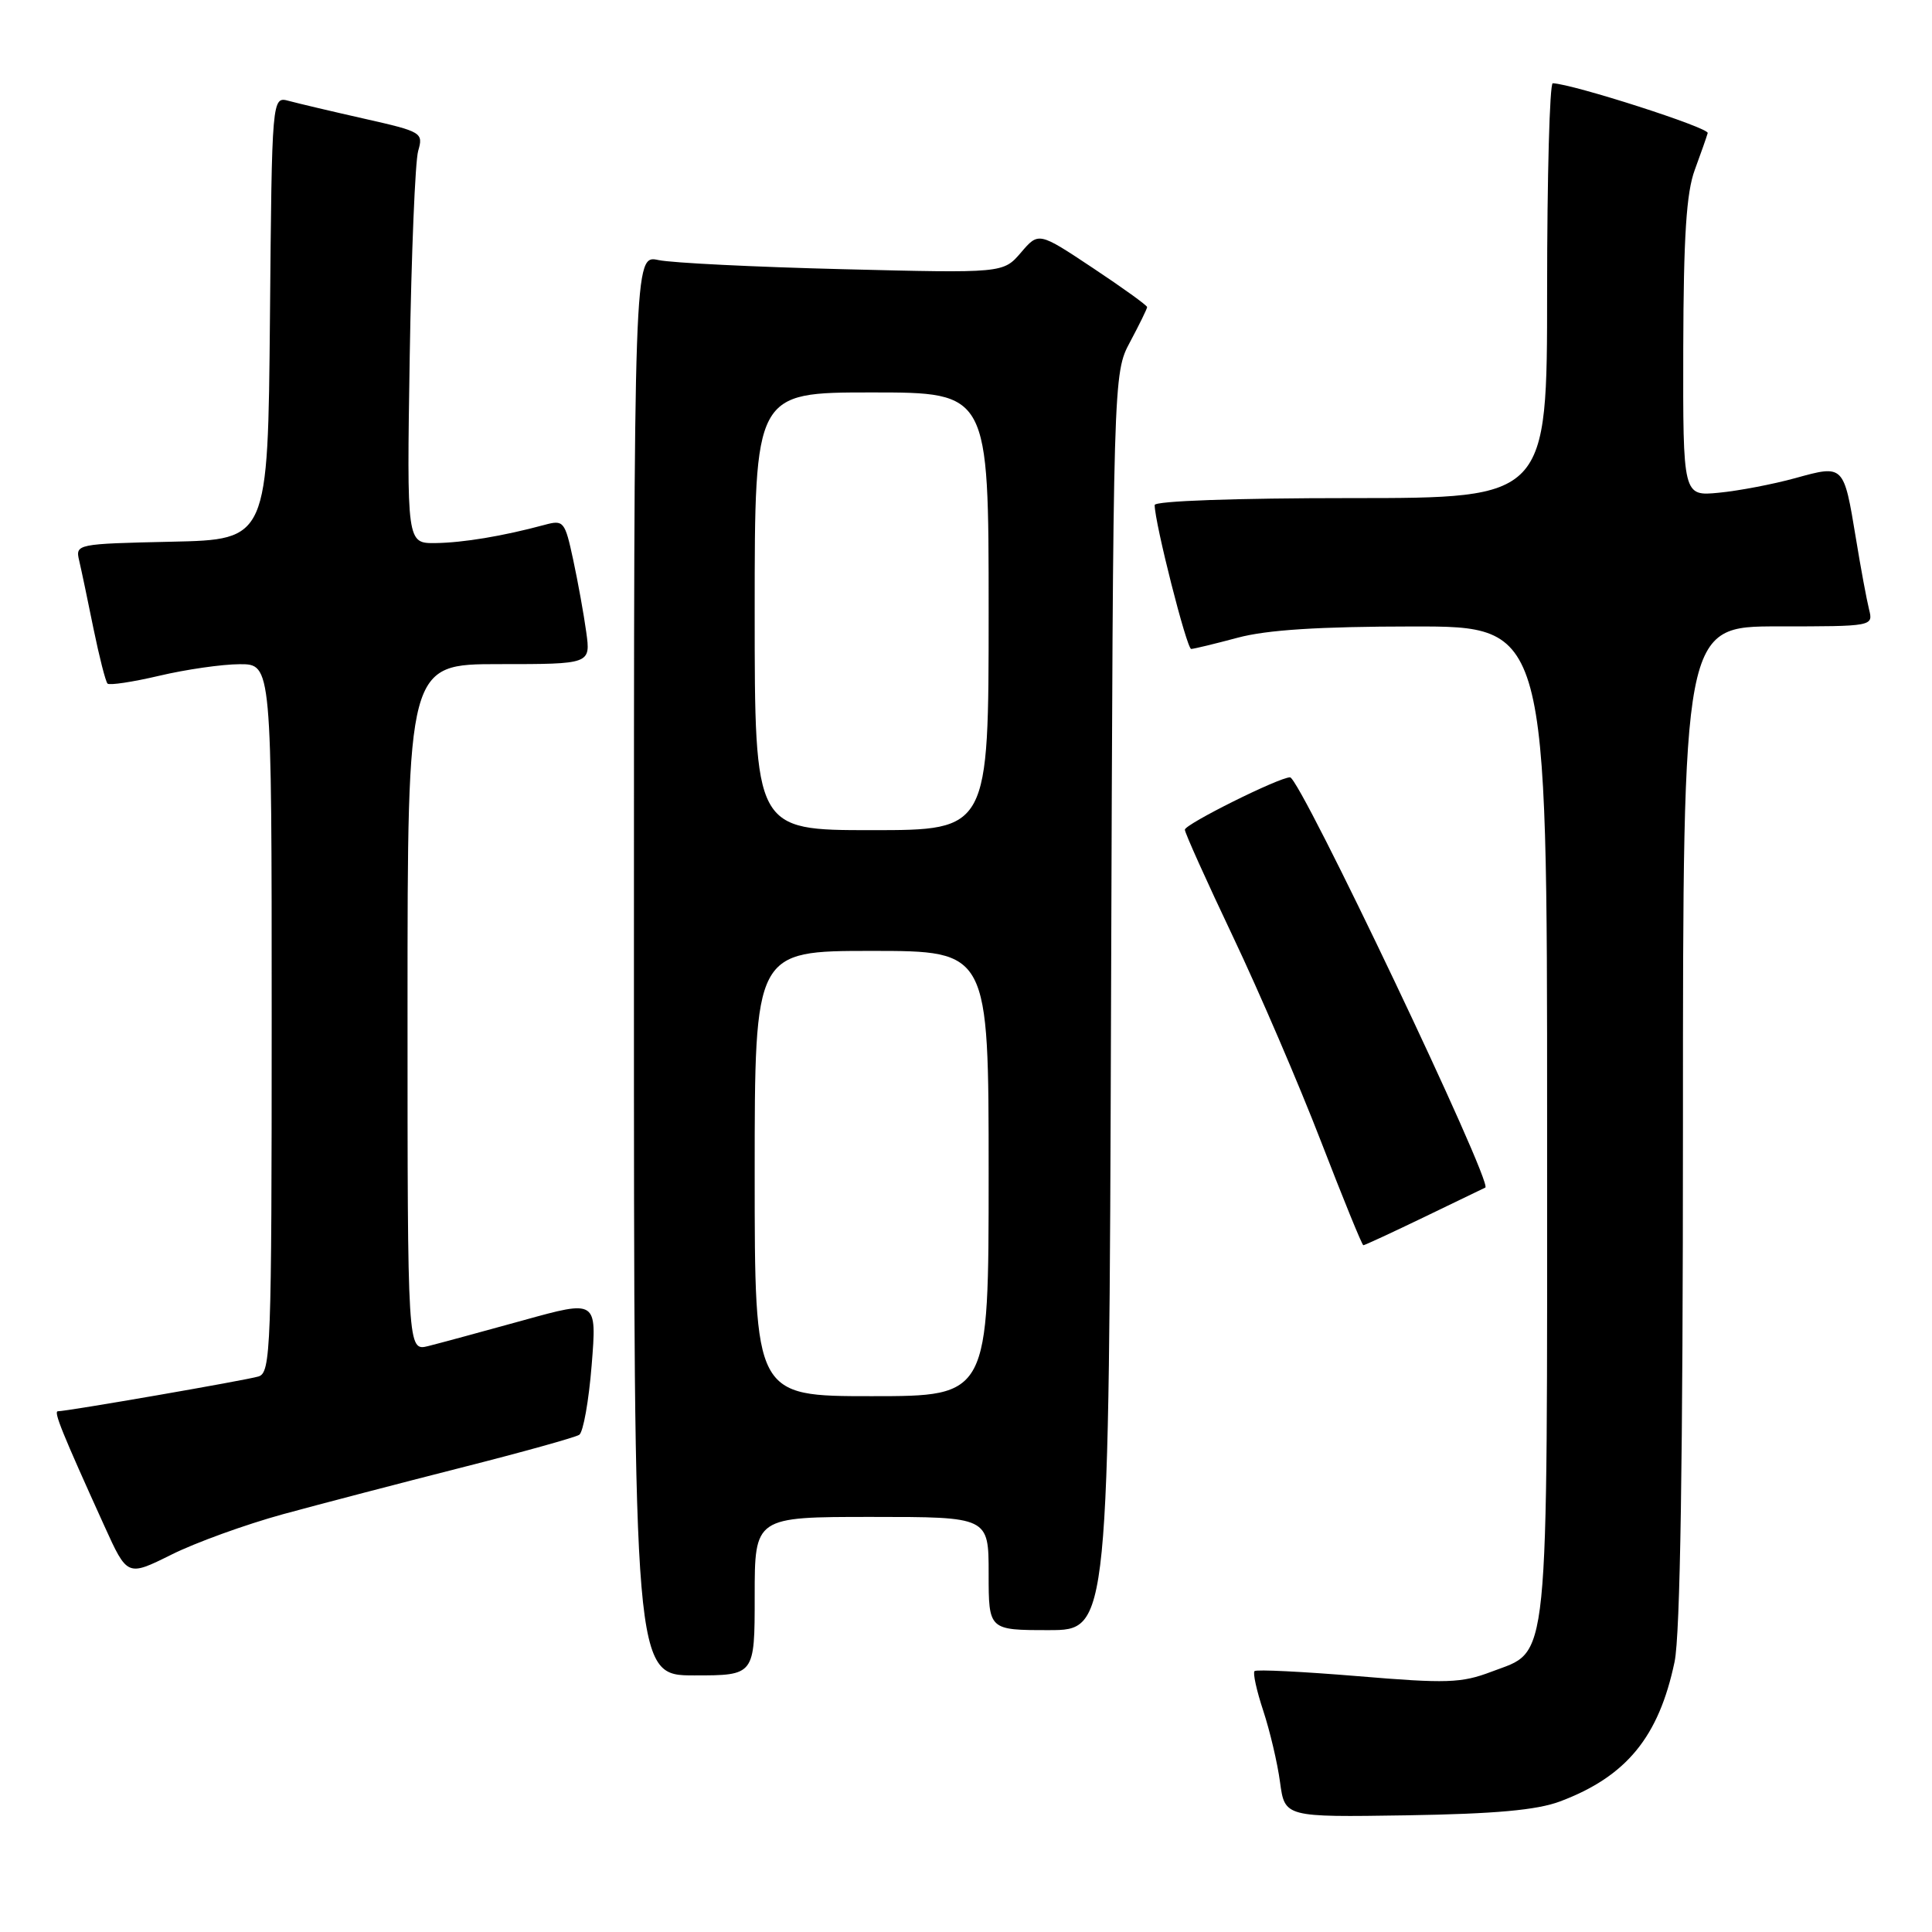 <?xml version="1.0" encoding="UTF-8" standalone="no"?>
<!DOCTYPE svg PUBLIC "-//W3C//DTD SVG 1.1//EN" "http://www.w3.org/Graphics/SVG/1.1/DTD/svg11.dtd" >
<svg xmlns="http://www.w3.org/2000/svg" xmlns:xlink="http://www.w3.org/1999/xlink" version="1.1" viewBox="0 0 256 256">
 <g >
 <path fill="currentColor"
d=" M 206.71 238.70 C 215.51 235.39 219.80 230.16 221.89 220.20 C 222.64 216.63 223.00 193.42 223.00 148.95 C 223.00 83.00 223.00 83.00 235.61 83.00 C 248.18 83.00 248.22 82.99 247.66 80.75 C 247.35 79.51 246.56 75.28 245.92 71.35 C 244.30 61.54 244.34 61.57 237.90 63.35 C 234.93 64.17 230.36 65.04 227.75 65.29 C 223.00 65.75 223.00 65.75 223.04 46.13 C 223.08 31.34 223.45 25.51 224.57 22.50 C 225.38 20.30 226.15 18.11 226.28 17.63 C 226.46 16.92 208.50 11.15 205.75 11.03 C 205.34 11.01 205.00 23.38 205.00 38.50 C 205.00 66.00 205.00 66.00 179.00 66.00 C 163.75 66.00 153.00 66.38 153.00 66.92 C 153.00 69.25 157.25 86.00 157.84 85.99 C 158.20 85.98 160.97 85.31 164.00 84.50 C 167.86 83.46 174.78 83.02 187.25 83.01 C 205.00 83.00 205.00 83.00 205.00 148.55 C 205.00 222.37 205.39 218.54 197.60 221.52 C 193.65 223.02 191.68 223.09 179.91 222.10 C 172.63 221.50 166.47 221.19 166.23 221.43 C 165.99 221.67 166.51 224.04 167.39 226.69 C 168.26 229.33 169.27 233.59 169.61 236.14 C 170.24 240.79 170.24 240.79 186.37 240.54 C 198.13 240.35 203.64 239.85 206.71 238.70 Z  M 100.00 211.50 C 100.00 201.00 100.00 201.00 115.50 201.00 C 131.00 201.00 131.00 201.00 131.00 208.50 C 131.00 216.00 131.00 216.00 138.97 216.00 C 146.94 216.00 146.94 216.00 147.22 132.75 C 147.50 49.50 147.50 49.50 149.75 45.29 C 150.99 42.97 152.00 40.90 152.00 40.69 C 152.00 40.47 148.77 38.14 144.81 35.51 C 137.62 30.73 137.62 30.73 135.28 33.47 C 132.93 36.20 132.93 36.20 111.71 35.67 C 100.05 35.38 89.04 34.84 87.25 34.46 C 84.00 33.77 84.00 33.77 84.00 127.89 C 84.00 222.00 84.00 222.00 92.00 222.00 C 100.00 222.00 100.00 222.00 100.00 211.50 Z  M 37.50 200.64 C 42.45 199.29 53.09 196.51 61.15 194.46 C 69.20 192.42 76.23 190.46 76.75 190.12 C 77.28 189.78 78.02 185.62 78.40 180.87 C 79.09 172.24 79.09 172.24 69.29 174.96 C 63.91 176.45 58.26 177.98 56.75 178.36 C 54.00 179.04 54.00 179.04 54.00 133.52 C 54.00 88.00 54.00 88.00 66.14 88.00 C 78.27 88.00 78.27 88.00 77.68 83.75 C 77.36 81.41 76.58 77.10 75.95 74.17 C 74.85 69.06 74.69 68.86 72.15 69.55 C 66.63 71.04 61.37 71.91 57.70 71.96 C 53.90 72.00 53.90 72.00 54.29 47.25 C 54.51 33.64 55.01 21.38 55.41 20.00 C 56.11 17.58 55.90 17.45 48.32 15.74 C 44.02 14.77 39.49 13.70 38.27 13.37 C 36.03 12.77 36.03 12.77 35.77 42.14 C 35.50 71.50 35.50 71.50 22.74 71.78 C 10.13 72.06 9.98 72.09 10.49 74.28 C 10.78 75.50 11.63 79.56 12.39 83.31 C 13.16 87.05 13.99 90.32 14.25 90.58 C 14.50 90.83 17.59 90.37 21.11 89.54 C 24.62 88.71 29.41 88.02 31.75 88.01 C 36.00 88.00 36.00 88.00 36.00 134.93 C 36.00 178.76 35.88 181.90 34.25 182.39 C 32.57 182.90 8.91 187.00 7.67 187.00 C 7.07 187.00 8.23 189.86 13.83 202.20 C 16.87 208.90 16.87 208.90 22.69 206.01 C 25.88 204.41 32.55 202.00 37.50 200.64 Z  M 188.73 161.26 C 193.01 159.20 196.64 157.45 196.81 157.36 C 197.88 156.85 172.26 103.00 170.94 103.00 C 169.48 103.00 157.00 109.21 157.00 109.94 C 157.00 110.36 159.87 116.73 163.37 124.10 C 166.87 131.47 172.12 143.69 175.04 151.25 C 177.96 158.81 180.48 165.00 180.65 165.00 C 180.83 165.00 184.46 163.32 188.73 161.26 Z  M 100.00 155.50 C 100.00 126.00 100.00 126.00 115.50 126.00 C 131.00 126.00 131.00 126.00 131.00 155.50 C 131.00 185.00 131.00 185.00 115.50 185.00 C 100.00 185.00 100.00 185.00 100.00 155.50 Z  M 100.00 81.00 C 100.00 52.00 100.00 52.00 115.50 52.00 C 131.00 52.00 131.00 52.00 131.00 81.00 C 131.00 110.00 131.00 110.00 115.50 110.00 C 100.00 110.00 100.00 110.00 100.00 81.00 Z "/>
</g>
</svg>